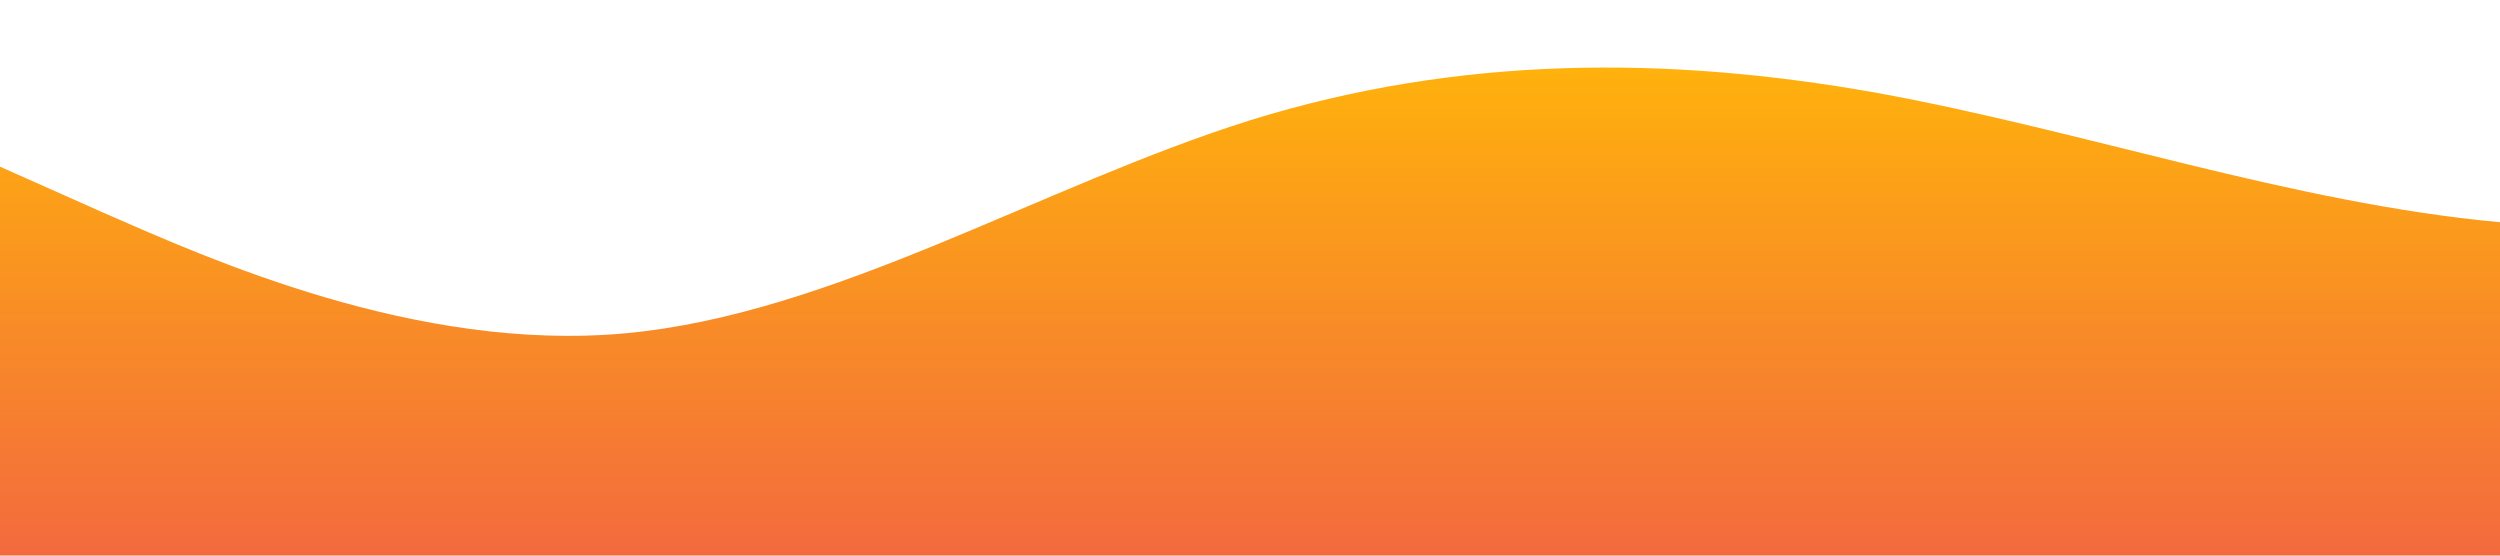 <?xml version="1.0" standalone="no"?>
<svg xmlns:xlink="http://www.w3.org/1999/xlink" id="wave" style="transform:rotate(0deg); transition: 0.3s" viewBox="0 0 1440 320" version="1.1" xmlns="http://www.w3.org/2000/svg"><defs><linearGradient id="sw-gradient-0" x1="0" x2="0" y1="1" y2="0"><stop stop-color="rgba(243, 106, 62, 1)" offset="0%"/><stop stop-color="rgba(255, 179, 11, 1)" offset="100%"/></linearGradient></defs><path style="transform:translate(0, 0px); opacity:1" fill="url(#sw-gradient-0)" d="M0,96L60,122.7C120,149,240,203,360,192C480,181,600,107,720,69.3C840,32,960,32,1080,53.3C1200,75,1320,117,1440,128C1560,139,1680,117,1800,128C1920,139,2040,181,2160,165.3C2280,149,2400,75,2520,58.7C2640,43,2760,85,2880,112C3000,139,3120,149,3240,138.7C3360,128,3480,96,3600,74.7C3720,53,3840,43,3960,37.3C4080,32,4200,32,4320,42.7C4440,53,4560,75,4680,101.3C4800,128,4920,160,5040,160C5160,160,5280,128,5400,96C5520,64,5640,32,5760,53.3C5880,75,6000,149,6120,181.3C6240,213,6360,203,6480,192C6600,181,6720,171,6840,138.7C6960,107,7080,53,7200,64C7320,75,7440,149,7560,149.3C7680,149,7800,75,7920,58.7C8040,43,8160,85,8280,117.3C8400,149,8520,171,8580,181.3L8640,192L8640,320L8580,320C8520,320,8400,320,8280,320C8160,320,8040,320,7920,320C7800,320,7680,320,7560,320C7440,320,7320,320,7200,320C7080,320,6960,320,6840,320C6720,320,6600,320,6480,320C6360,320,6240,320,6120,320C6000,320,5880,320,5760,320C5640,320,5520,320,5400,320C5280,320,5160,320,5040,320C4920,320,4800,320,4680,320C4560,320,4440,320,4320,320C4200,320,4080,320,3960,320C3840,320,3720,320,3600,320C3480,320,3360,320,3240,320C3120,320,3000,320,2880,320C2760,320,2640,320,2520,320C2400,320,2280,320,2160,320C2040,320,1920,320,1800,320C1680,320,1560,320,1440,320C1320,320,1200,320,1080,320C960,320,840,320,720,320C600,320,480,320,360,320C240,320,120,320,60,320L0,320Z"/></svg>